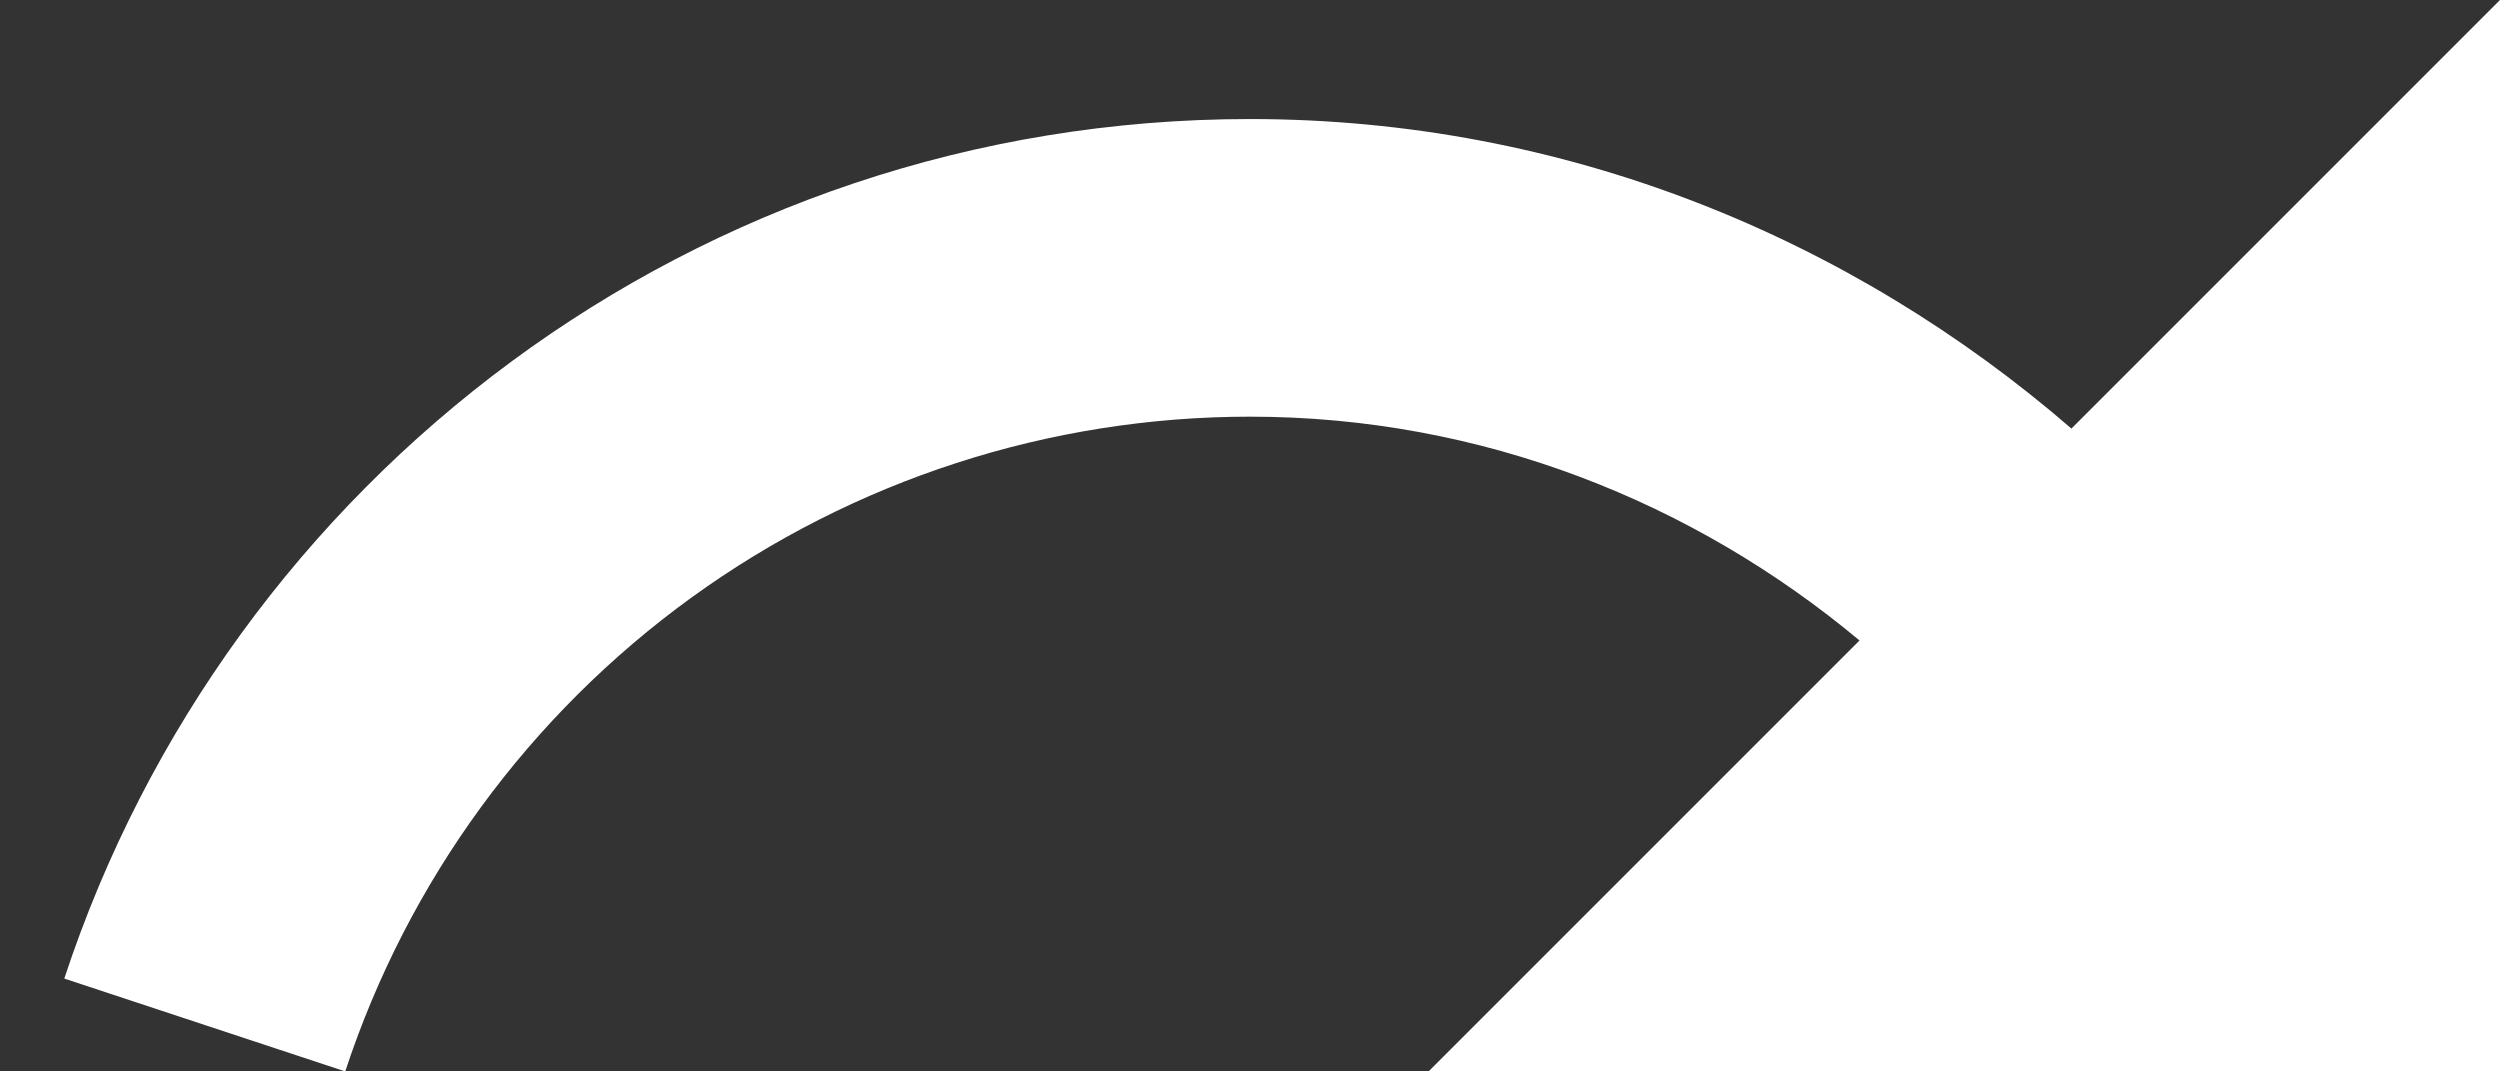 <svg width="21" height="9" viewBox="0 0 21 9" fill="none" xmlns="http://www.w3.org/2000/svg">
<rect x="0" y="0" width="21" height="9" fill="#333333" stroke="none"/>
<path d="M17.4 3.6C15.55 2 13.15 1 10.5 1C5.85 1 1.92 4.03 0.54 8.22L2.9 9C3.426 7.4 4.445 6.007 5.809 5.019C7.174 4.031 8.815 3.5 10.5 3.5C12.45 3.5 14.23 4.22 15.62 5.38L12 9H21V0L17.4 3.6Z" fill="white"/>
</svg>
